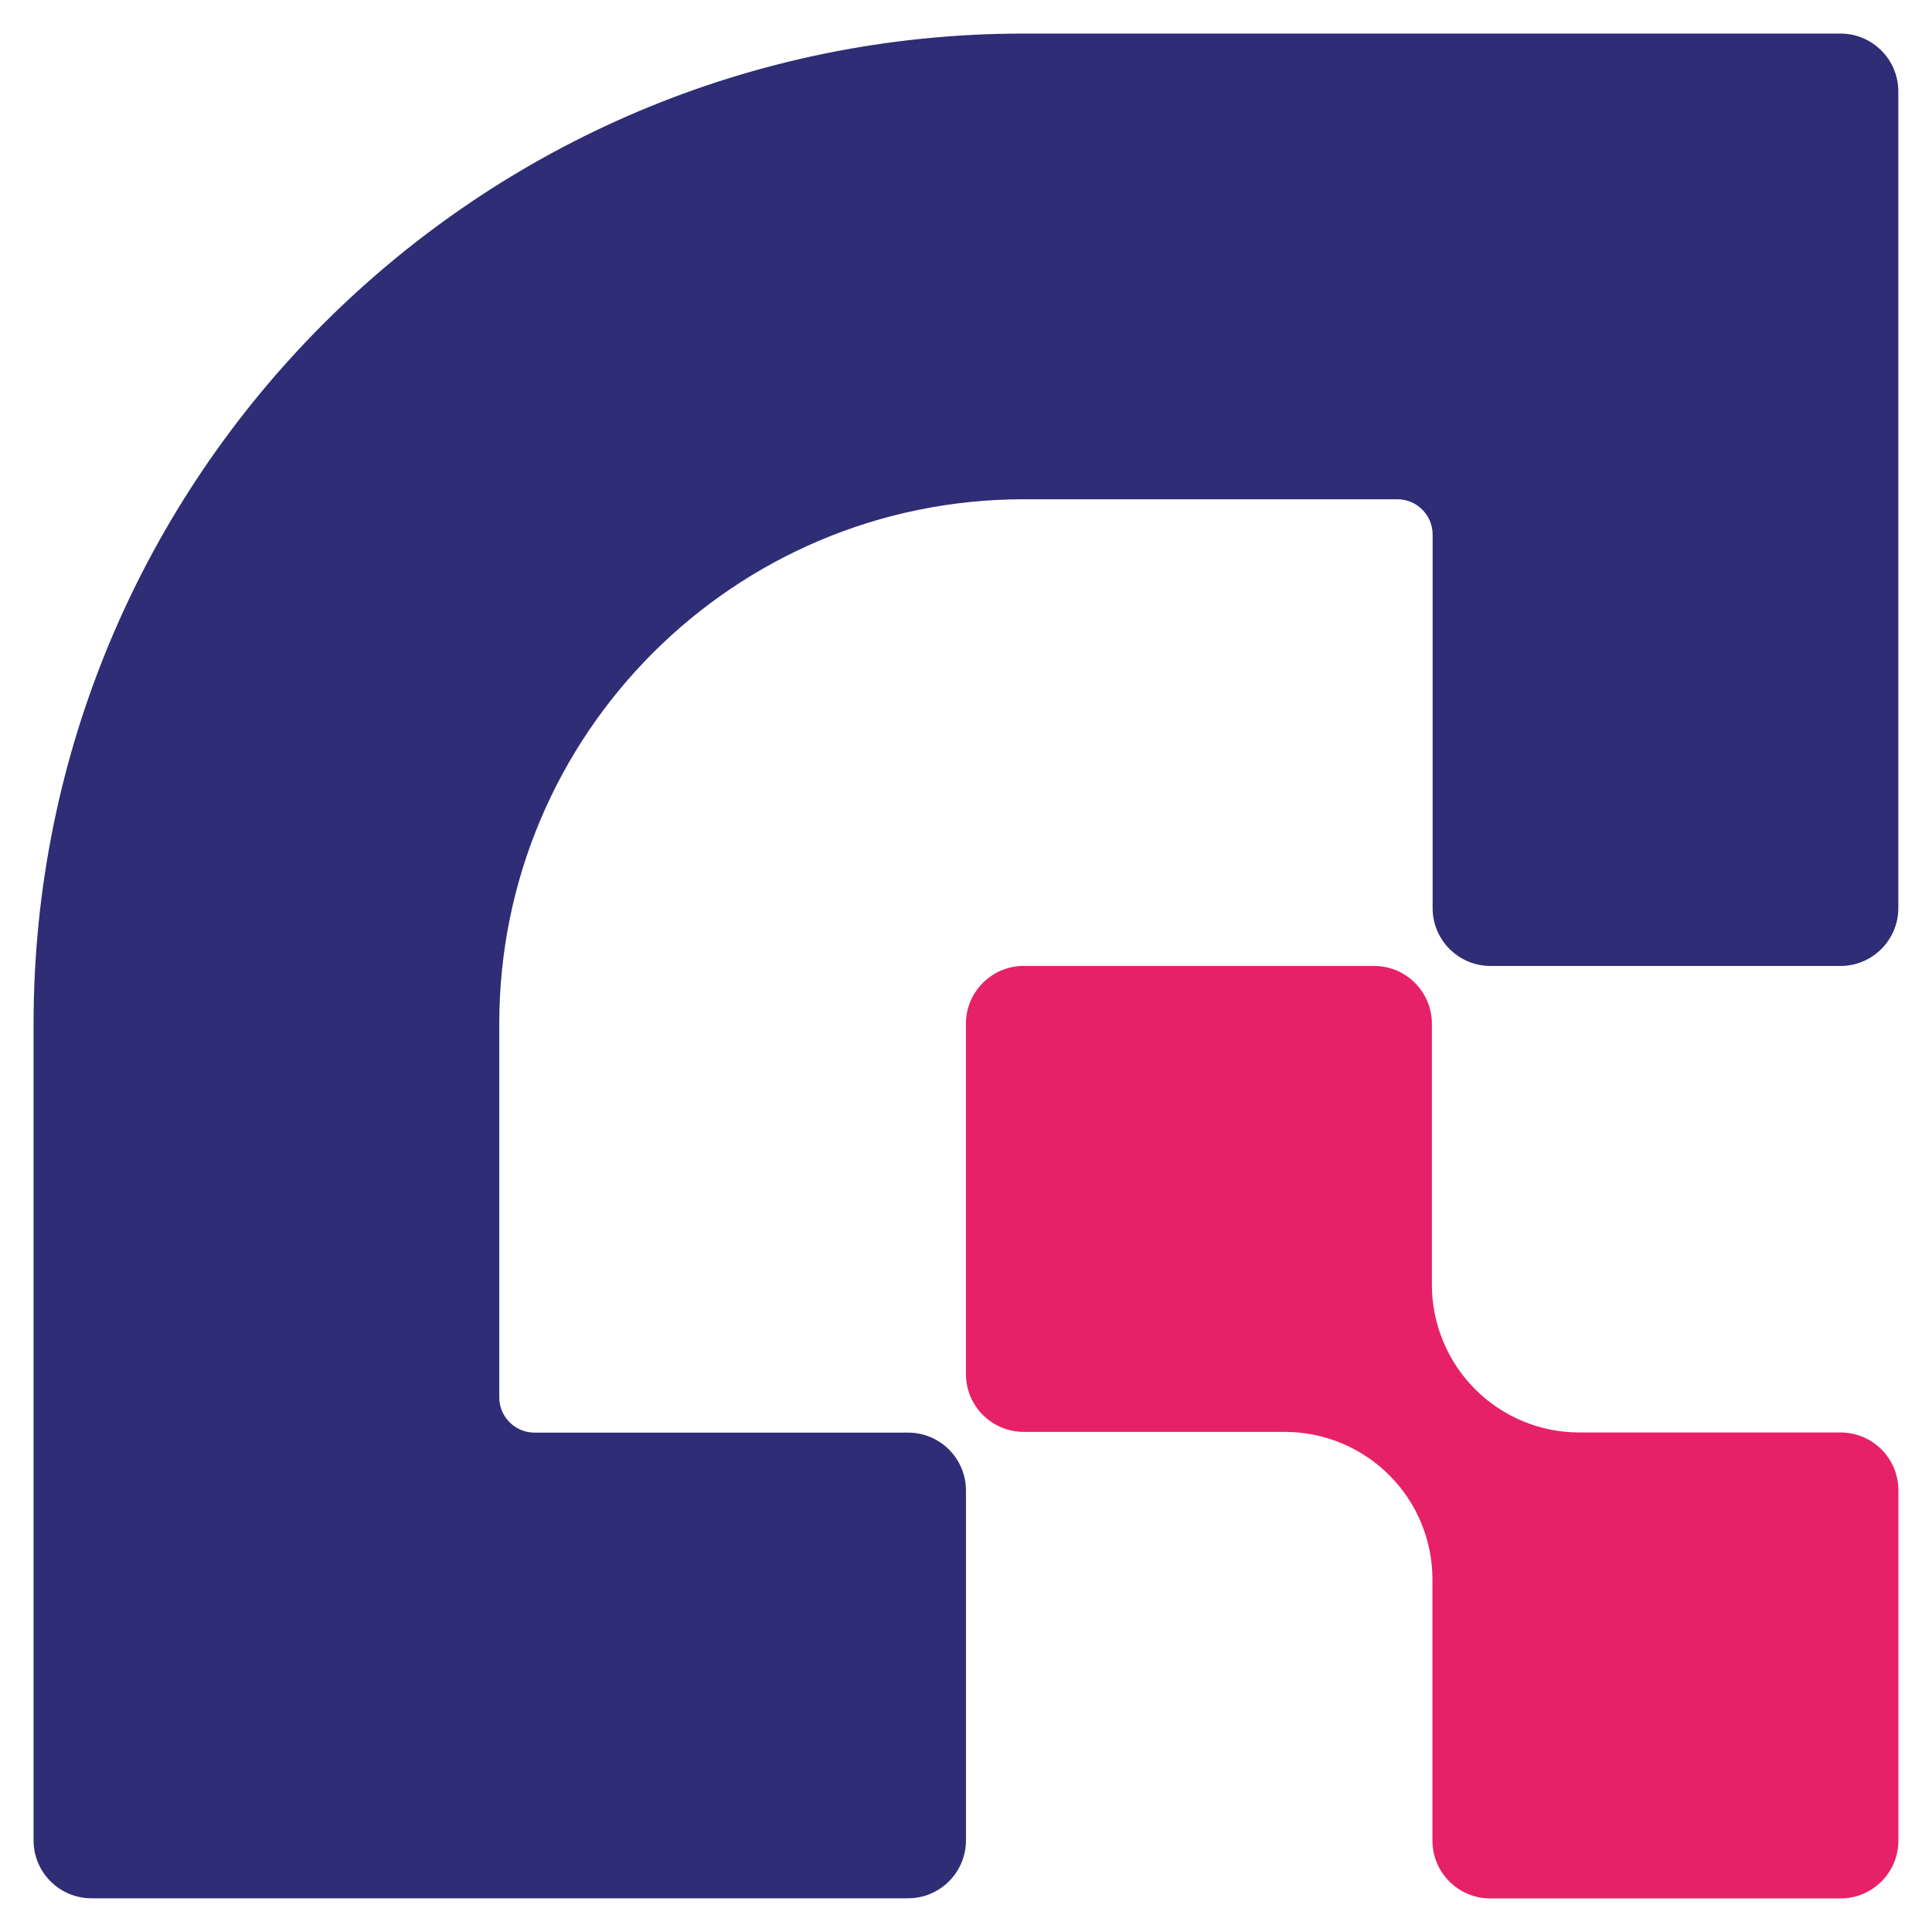 <?xml version="1.0" encoding="utf-8"?>
<!-- Generator: Adobe Illustrator 26.4.1, SVG Export Plug-In . SVG Version: 6.00 Build 0)  -->
<svg version="1.1" id="Camada_1" xmlns="http://www.w3.org/2000/svg" xmlns:xlink="http://www.w3.org/1999/xlink" x="0px" y="0px"
	 viewBox="281 281 518 518" style="enable-background:new 281 281 795 795;" xml:space="preserve">
<style type="text/css">
	.st0{fill:#E62168;}
	.st1{fill:#2E2D76;}
	.st2{fill:#F7F7FA;}
	.st3{fill:#FF0066;}
	.st4{fill:#302979;}
	.st5{fill:#0A6BF2;}
	.st6{clip-path:url(#SVGID_00000055697101036831984480000008729564643833367222_);}
	.st7{clip-path:url(#SVGID_00000090987700370073806010000015746155919630970020_);}
	.st8{fill:#FFFFFF;}
	.st9{clip-path:url(#SVGID_00000067227829890235419340000004873062135005849991_);}
	.st10{clip-path:url(#SVGID_00000033332700896167650080000017370881726396071822_);}
	.st11{clip-path:url(#SVGID_00000039837351000195809760000012769781844337087636_);}
	.st12{clip-path:url(#SVGID_00000181050142481649095200000001545113498456360886_);}
</style>
<g>
	<g>
		<path class="st0" d="M676.53,653.5L676.53,653.5c-7.44-7.44-11.62-17.53-11.62-28.04v-69.97c0-8.57-6.95-15.51-15.51-15.51h-93.91
			c-8.57,0-15.51,6.95-15.51,15.51v93.91c0,8.57,6.95,15.51,15.51,15.51h69.97c10.52,0,20.61,4.18,28.04,11.62l0,0
			c7.4,7.4,11.56,17.44,11.56,27.91v70.05c0,8.57,6.95,15.51,15.51,15.51h93.91c8.57,0,15.51-6.95,15.51-15.51v-93.91
			c0-8.57-6.95-15.51-15.51-15.51h-70.05C693.97,665.06,683.93,660.91,676.53,653.5z"/>
		<g>
			<path class="st1" d="M524.46,789.96H305.52c-8.57,0-15.52-6.95-15.52-15.52V555.5C290,408.87,408.87,290,555.5,290h218.95
				c8.57,0,15.52,6.95,15.52,15.52v218.95c0,8.57-6.95,15.52-15.52,15.52h-93.82c-8.57,0-15.52-6.95-15.52-15.52V424.33
				c0-5.23-4.24-9.47-9.47-9.47H555.5c-77.67,0-140.64,62.97-140.64,140.64v100.14c0,5.23,4.24,9.47,9.47,9.47h100.14
				c8.57,0,15.52,6.95,15.52,15.52v93.82C539.98,783.01,533.03,789.96,524.46,789.96z"/>
		</g>
	</g>
</g>
</svg>

